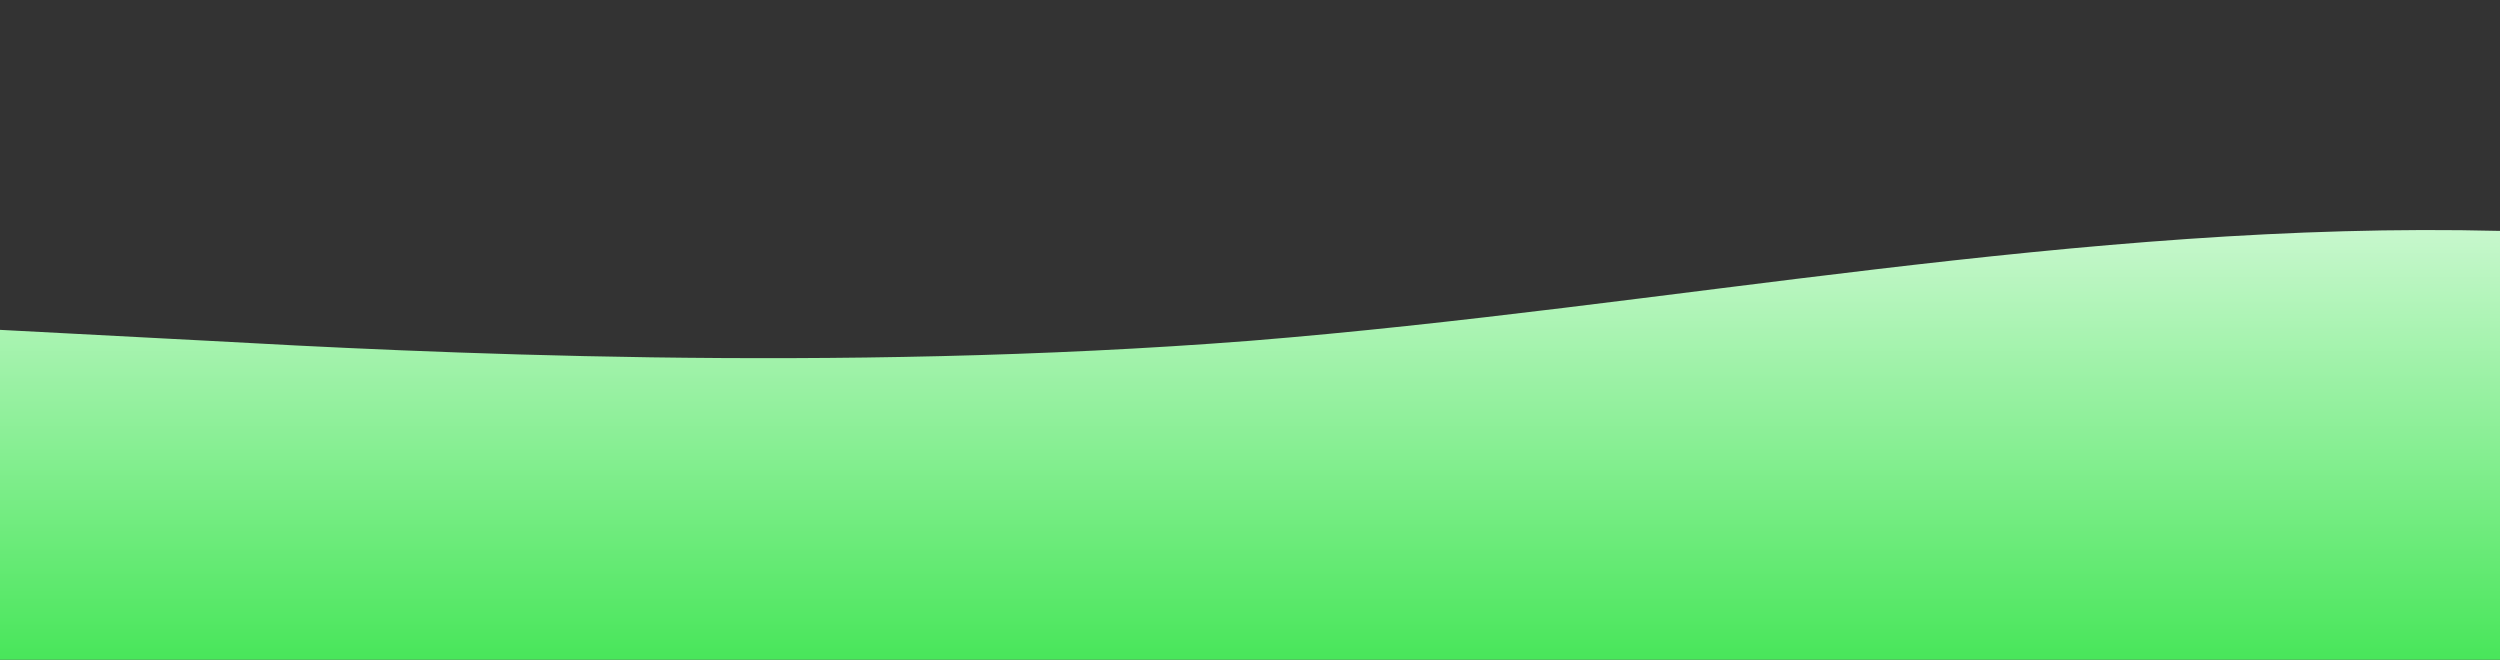 <?xml version="1.0" standalone="no"?>
<svg xmlns:xlink="http://www.w3.org/1999/xlink" id="wave" style="transform:rotate(0deg); transition: 0.3s" viewBox="0 0 1440 380" version="1.1" xmlns="http://www.w3.org/2000/svg"><rect x="0" y="0" width="1440" height="380" fill="#333333" stroke="none"/><defs><linearGradient id="sw-gradient-0" x1="0" x2="0" y1="1" y2="0"><stop stop-color="rgba(72, 230, 90, 1)" offset="0%"/><stop stop-color="rgba(255, 255, 255, 1)" offset="100%"/></linearGradient></defs><path style="transform:translate(0, 0px); opacity:1" fill="url(#sw-gradient-0)" d="M0,190L120,196.3C240,203,480,215,720,196.3C960,177,1200,127,1440,133C1680,139,1920,203,2160,215.3C2400,228,2640,190,2880,145.7C3120,101,3360,51,3600,82.3C3840,114,4080,228,4320,278.7C4560,329,4800,317,5040,310.3C5280,304,5520,304,5760,272.3C6000,241,6240,177,6480,126.7C6720,76,6960,38,7200,63.3C7440,89,7680,177,7920,177.3C8160,177,8400,89,8640,101.3C8880,114,9120,228,9360,228C9600,228,9840,114,10080,69.7C10320,25,10560,51,10800,63.3C11040,76,11280,76,11520,88.7C11760,101,12000,127,12240,126.7C12480,127,12720,101,12960,82.3C13200,63,13440,51,13680,57C13920,63,14160,89,14400,88.7C14640,89,14880,63,15120,69.7C15360,76,15600,114,15840,145.7C16080,177,16320,203,16560,190C16800,177,17040,127,17160,101.3L17280,76L17280,380L17160,380C17040,380,16800,380,16560,380C16320,380,16080,380,15840,380C15600,380,15360,380,15120,380C14880,380,14640,380,14400,380C14160,380,13920,380,13680,380C13440,380,13200,380,12960,380C12720,380,12480,380,12240,380C12000,380,11760,380,11520,380C11280,380,11040,380,10800,380C10560,380,10320,380,10080,380C9840,380,9600,380,9360,380C9120,380,8880,380,8640,380C8400,380,8160,380,7920,380C7680,380,7440,380,7200,380C6960,380,6720,380,6480,380C6240,380,6000,380,5760,380C5520,380,5280,380,5040,380C4800,380,4560,380,4320,380C4080,380,3840,380,3600,380C3360,380,3120,380,2880,380C2640,380,2400,380,2160,380C1920,380,1680,380,1440,380C1200,380,960,380,720,380C480,380,240,380,120,380L0,380Z"/></svg>